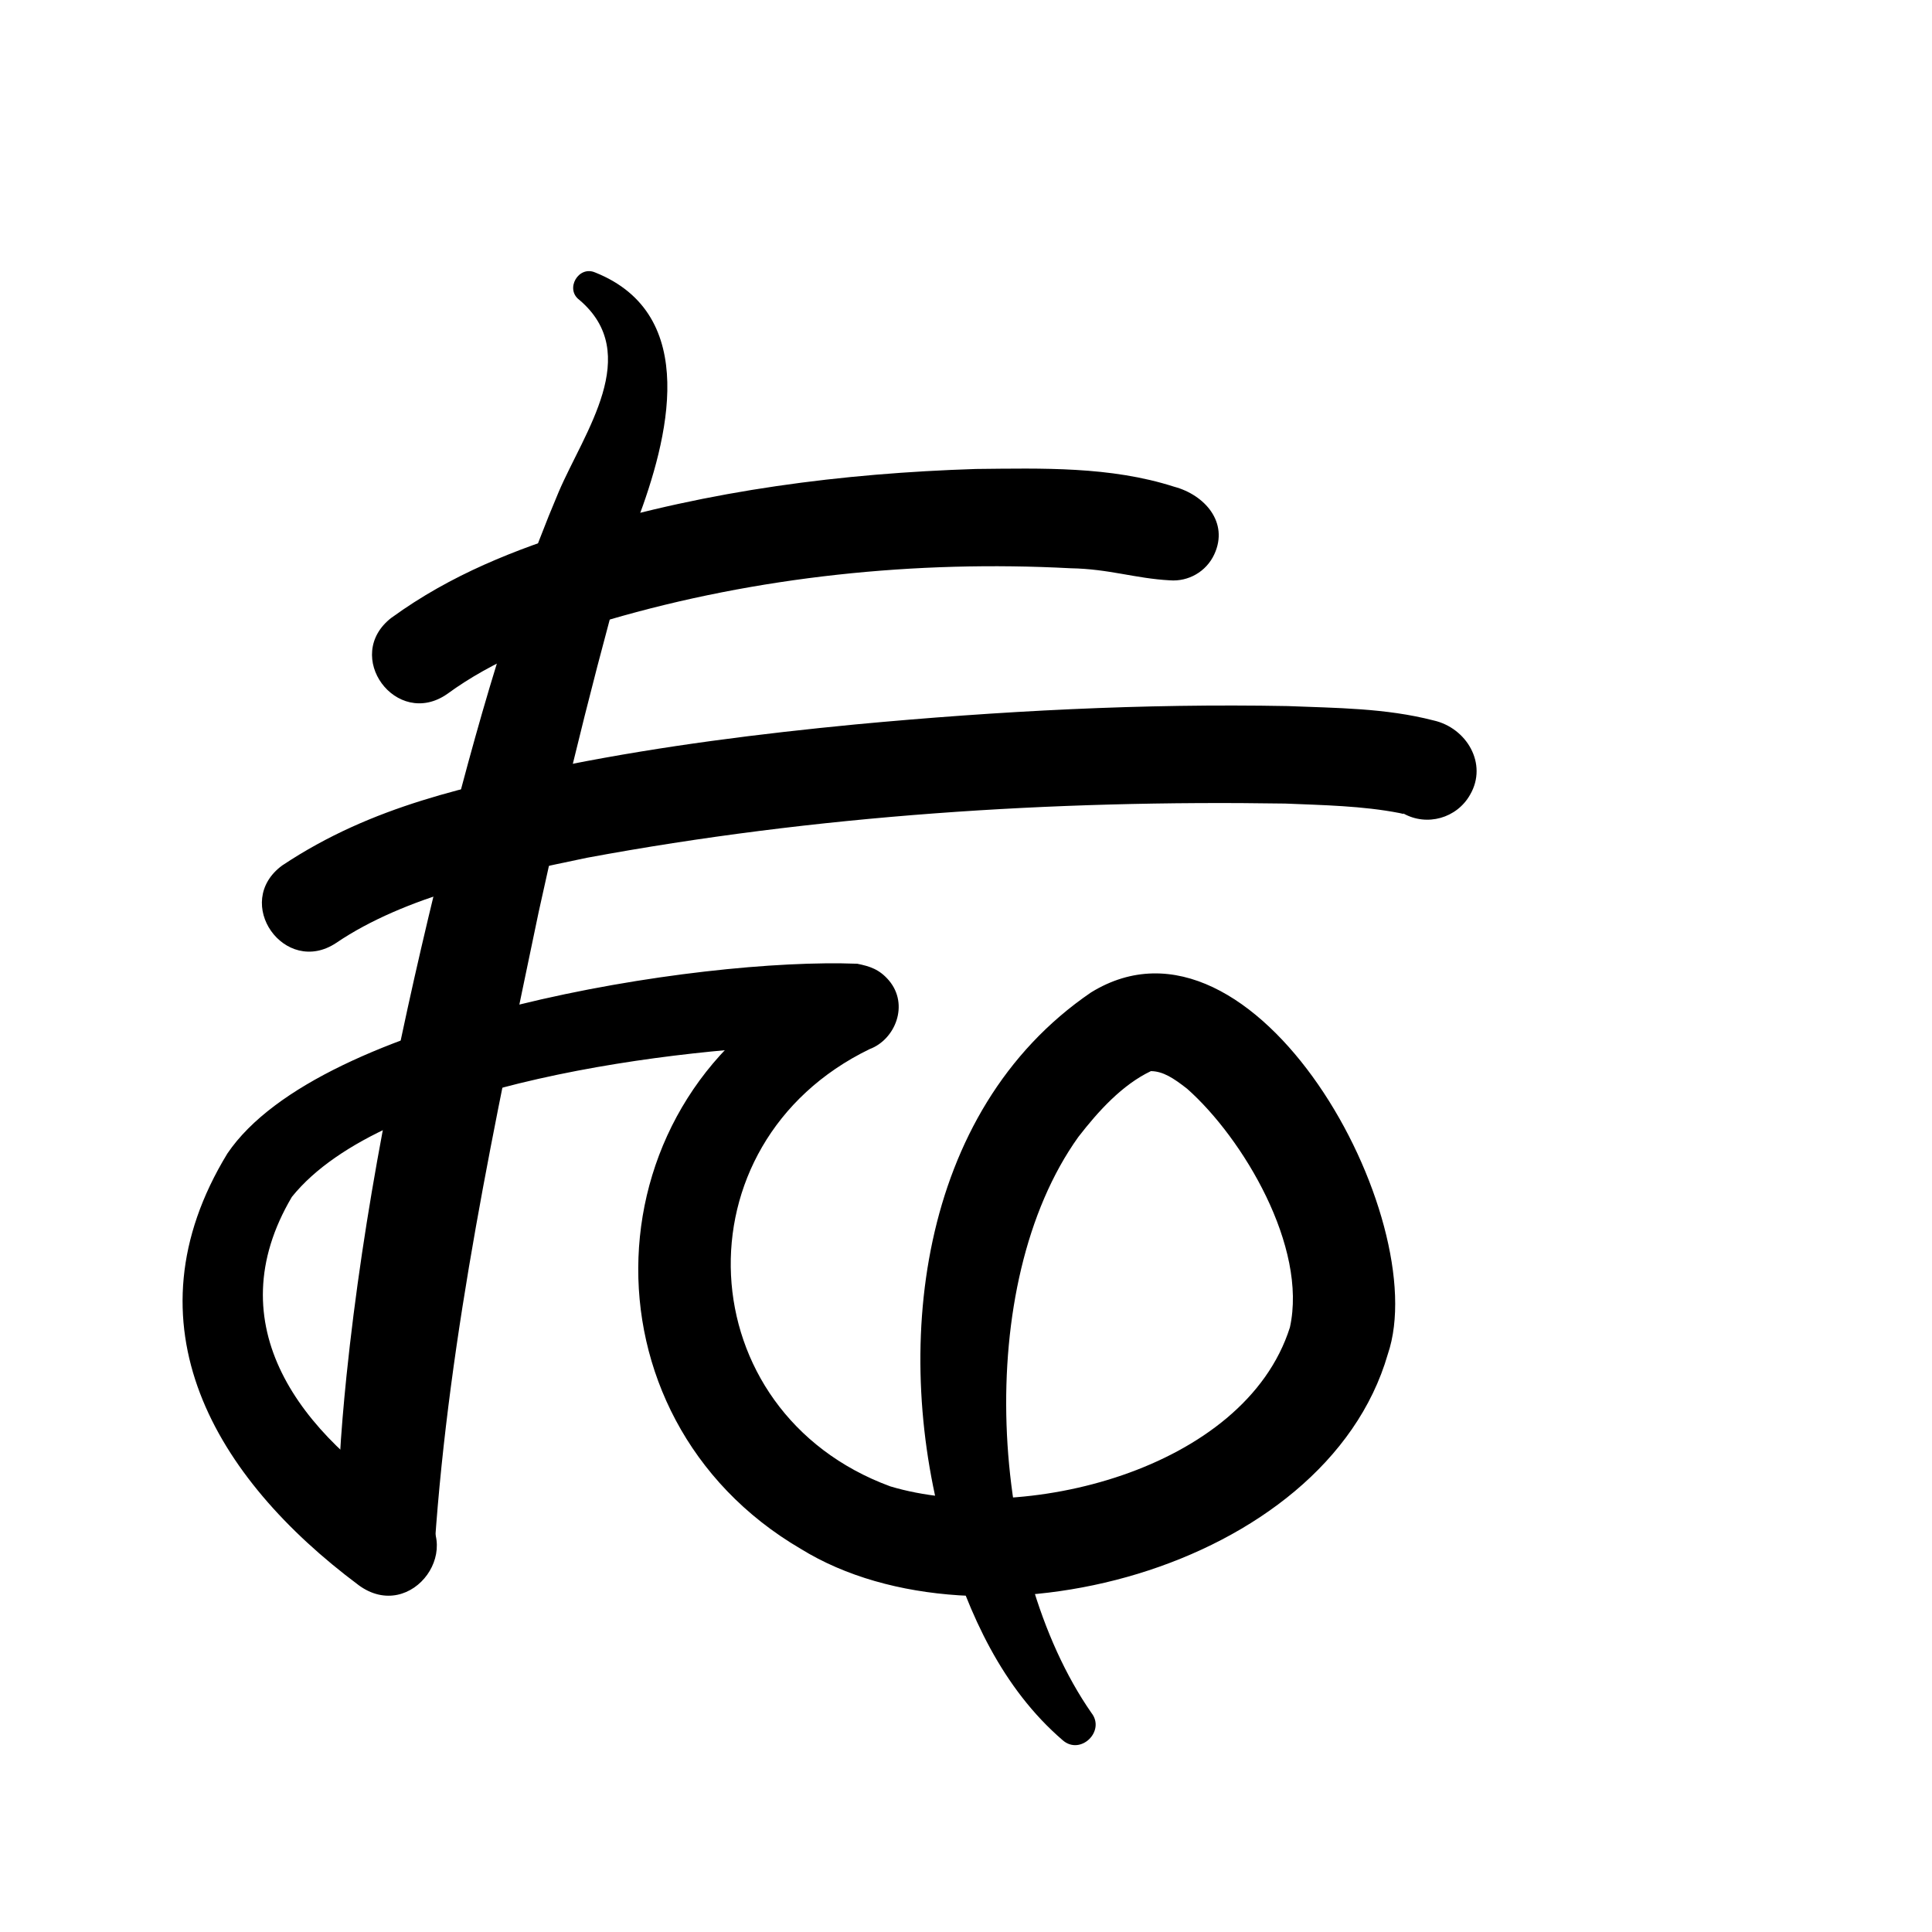 <?xml version="1.0" encoding="UTF-8"?>
<svg id="a" data-name="레이어 1" xmlns="http://www.w3.org/2000/svg" width="100" height="100" viewBox="0 0 100 100">
  <path d="M18.545,82.033c-7.409-5.532-12.18-13.472-6.773-22.332,4.801-7.078,24.39-10.139,32.6-9.818.646.132,1.142.283,1.639.865,1.055,1.25.331,3.057-.998,3.553-10.097,4.896-9.395,18.783,1.068,22.633,6.777,2.031,18.337-.826,20.684-8.228.922-4.169-2.425-9.787-5.317-12.35-.704-.551-1.247-.908-1.878-.915-1.49.711-2.723,2.074-3.753,3.404-5.481,7.658-4.66,22.145.677,29.817.737.942-.564,2.21-1.483,1.418-3.147-2.706-4.856-6.529-6.032-10.383-2.834-9.672-1.548-22.157,7.489-28.327,8.489-5.233,17.76,11.712,15.363,18.727-3.226,11.159-21.14,15.782-30.382,10.073-11.691-6.84-11.07-23.555,1.063-29.454,0,0,.731-.344.731-.344.084-.037-.019,0-.15.09-1.171.738-1.158,2.731.088,3.45.151.086.347.188.488.205-.156-.033-.654-.059-1.057-.061-7.454.176-22.726,1.96-27.504,7.894-3.925,6.642.426,12.314,6.347,16.018,2.854,1.961-.137,6.132-2.911,4.066h0Z" stroke-width="0"/>
  <path d="M30.811,14.105c5.461,2.188,3.757,8.665,2.174,12.863-1.925,6.64-3.627,13.481-5.103,20.235-2.256,10.816-4.631,21.792-5.382,32.798-.035,1.41-1.237,2.525-2.649,2.437-1.305-.077-2.317-1.153-2.351-2.437-.07-2.995.141-5.896.432-8.763.875-8.494,2.596-17.001,4.608-25.275,1.765-6.935,3.572-13.884,6.377-20.5,1.329-3.109,4.364-7.144,1.072-9.939-.762-.56-.043-1.803.822-1.418h0Z" stroke-width="0"/>
  <path d="M14.612,44.793c4.687-3.12,9.612-4.085,14.819-5.219,4.94-.975,9.886-1.598,14.838-2.077,7.446-.697,14.89-1.092,22.38-.951,2.513.103,5.061.1,7.553.744,1.705.382,2.819,2.241,1.891,3.842-.688,1.223-2.238,1.657-3.461.969.012.031.038.046.066.042,0,0-.264-.061-.264-.061-1.906-.371-3.935-.408-5.916-.49-12.048-.189-24.298.609-36.138,2.806-4.363.908-9.407,1.984-12.976,4.405-2.664,1.775-5.408-2.093-2.792-4.011h0Z" stroke-width="0"/>
  <path d="M20.27,31.97c3.085-2.245,6.444-3.539,9.79-4.584,6.686-2.007,13.516-2.89,20.456-3.112,3.414-.034,6.953-.143,10.259.919,1.573.419,2.843,1.841,2.077,3.498-.421.91-1.354,1.421-2.299,1.347-1.803-.097-3.14-.591-5.14-.625-7.991-.424-16.242.427-23.913,2.672-3.03.924-6.002,2.112-8.35,3.833-2.633,1.836-5.452-1.977-2.881-3.95h0Z" stroke-width="0"/>
</svg>